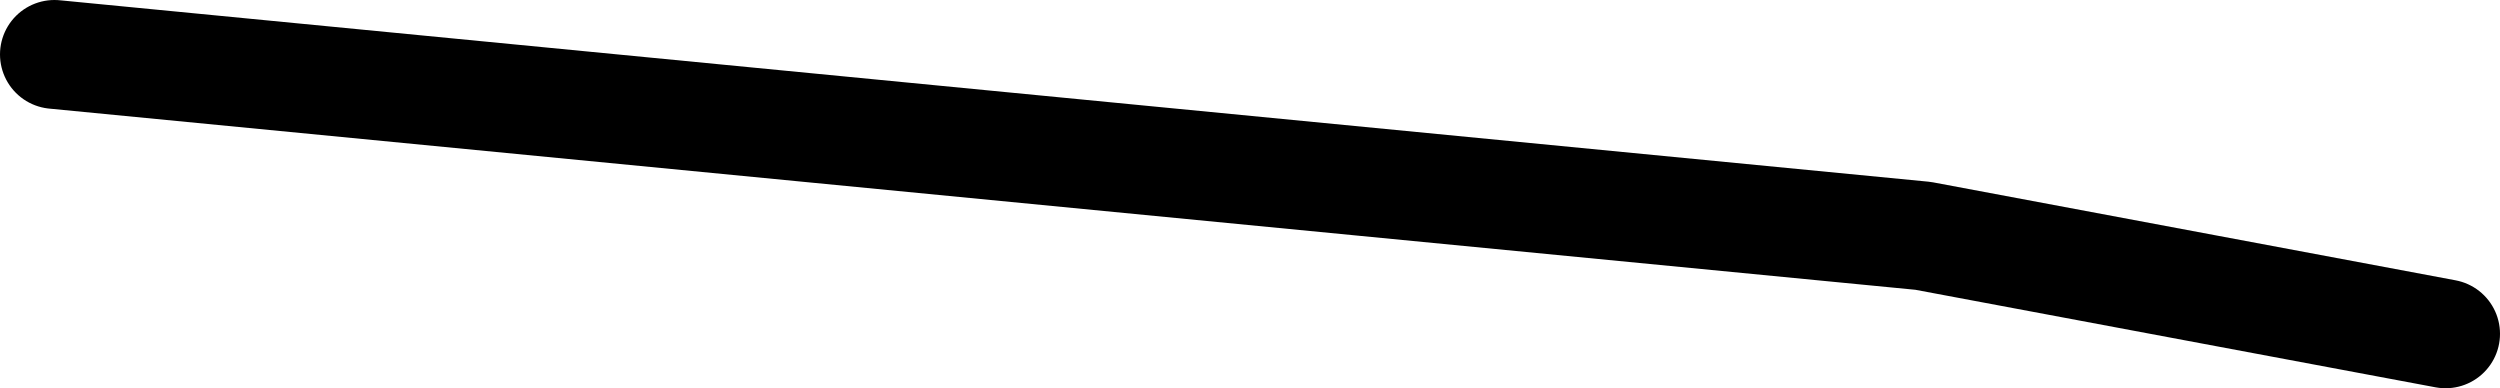 <?xml version="1.0" encoding="UTF-8" standalone="no"?>
<svg xmlns:ffdec="https://www.free-decompiler.com/flash" xmlns:xlink="http://www.w3.org/1999/xlink" ffdec:objectType="shape" height="10.7px" width="68.9px" xmlns="http://www.w3.org/2000/svg">
  <g transform="matrix(1.0, 0.0, 0.0, 1.0, 36.25, -64.35)">
    <path d="M31.15 73.55 L16.75 70.85 -34.75 65.85" fill="none" stroke="#000000" stroke-linecap="round" stroke-linejoin="round" stroke-width="3.0"/>
  </g>
</svg>
